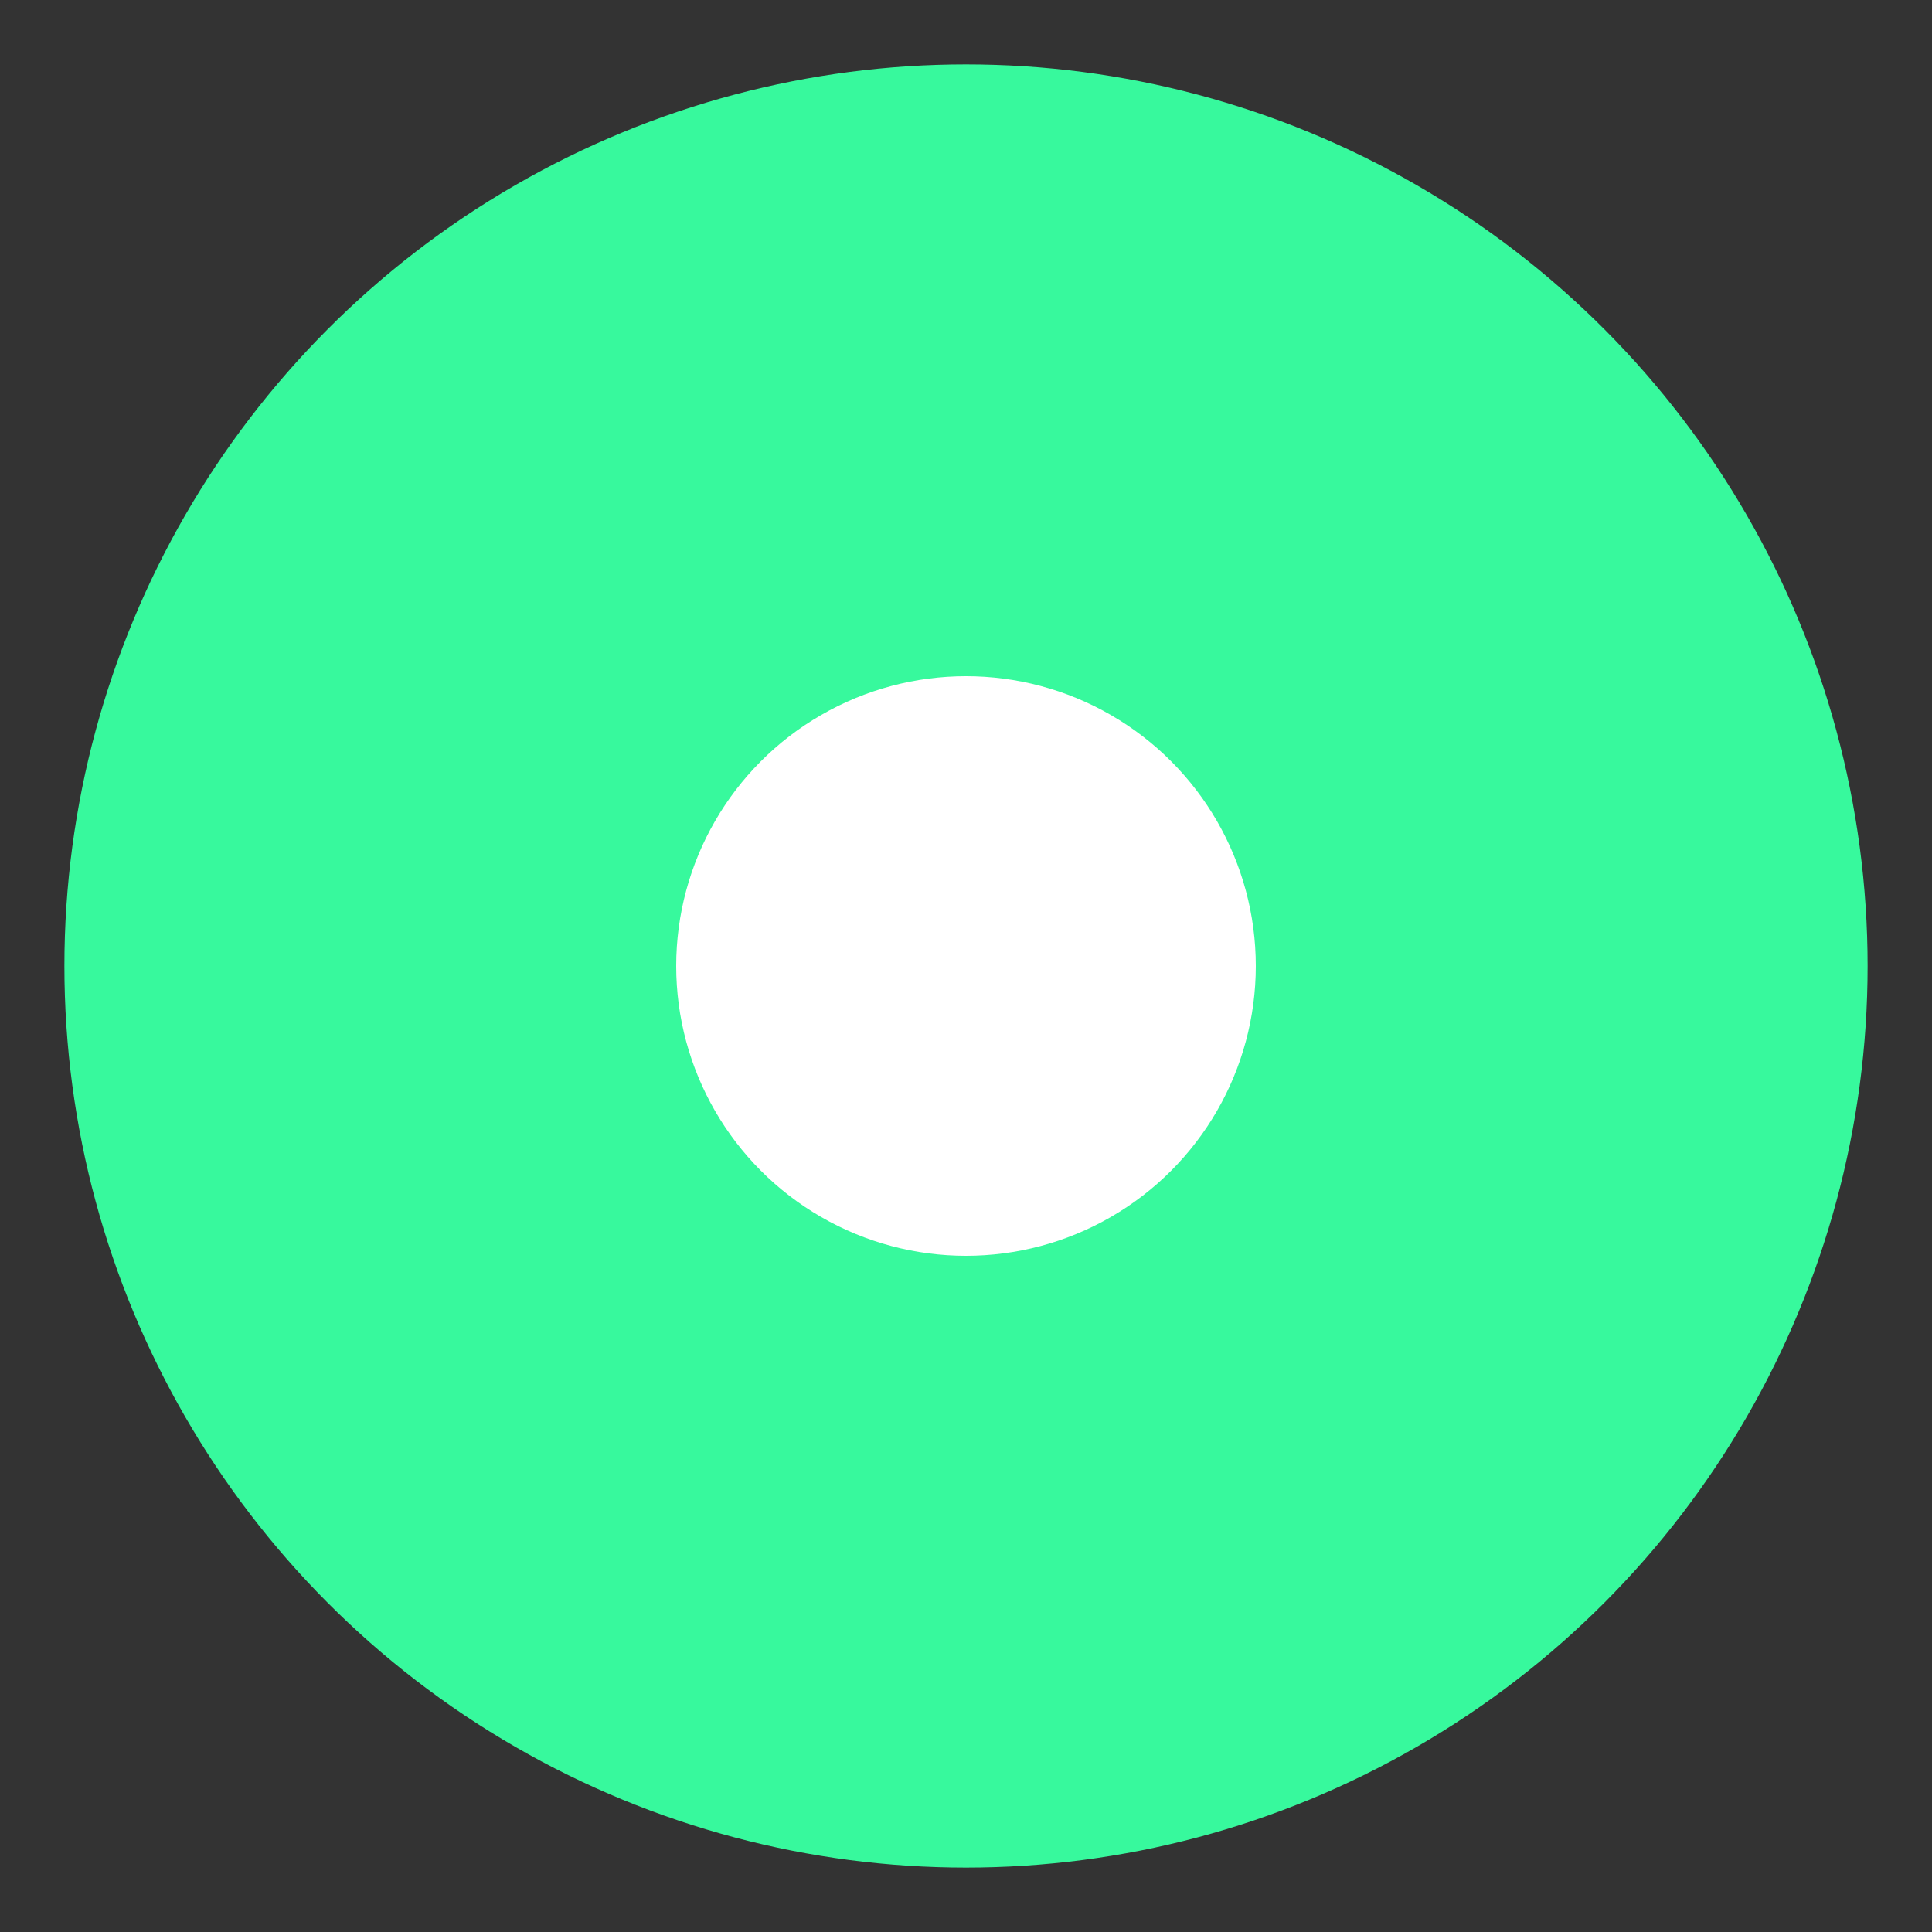 <?xml version = "1.0" encoding = "UTF-8" standalone = "no"?>

<!-- XML text to create an SVG image for DocBot's display icon -->
<svg 
	version = "1.1" 
	xmlns = "http://www.w3.org/2000/svg" 
	xmlns:xlink = "http://www.w3.org/1999/xlink" 
	width = "600" 
	height = "600"
	fill = "white">

	<rect width="100%" height="100%" fill="#333333" stroke="none"/>

	<title>DocBot Display Icon</title>

	<defs>
		<clipPath id = "circular-border">
			<circle cx = "300" cy = "300" r = "250" />
		</clipPath>
	</defs>
  
	<circle cx = "300" cy = "300" r = "280" fill = "rgb(55, 249, 157)" />
	<circle cx = "300" cy = "300" r = "90" fill = "white" />

</svg>
